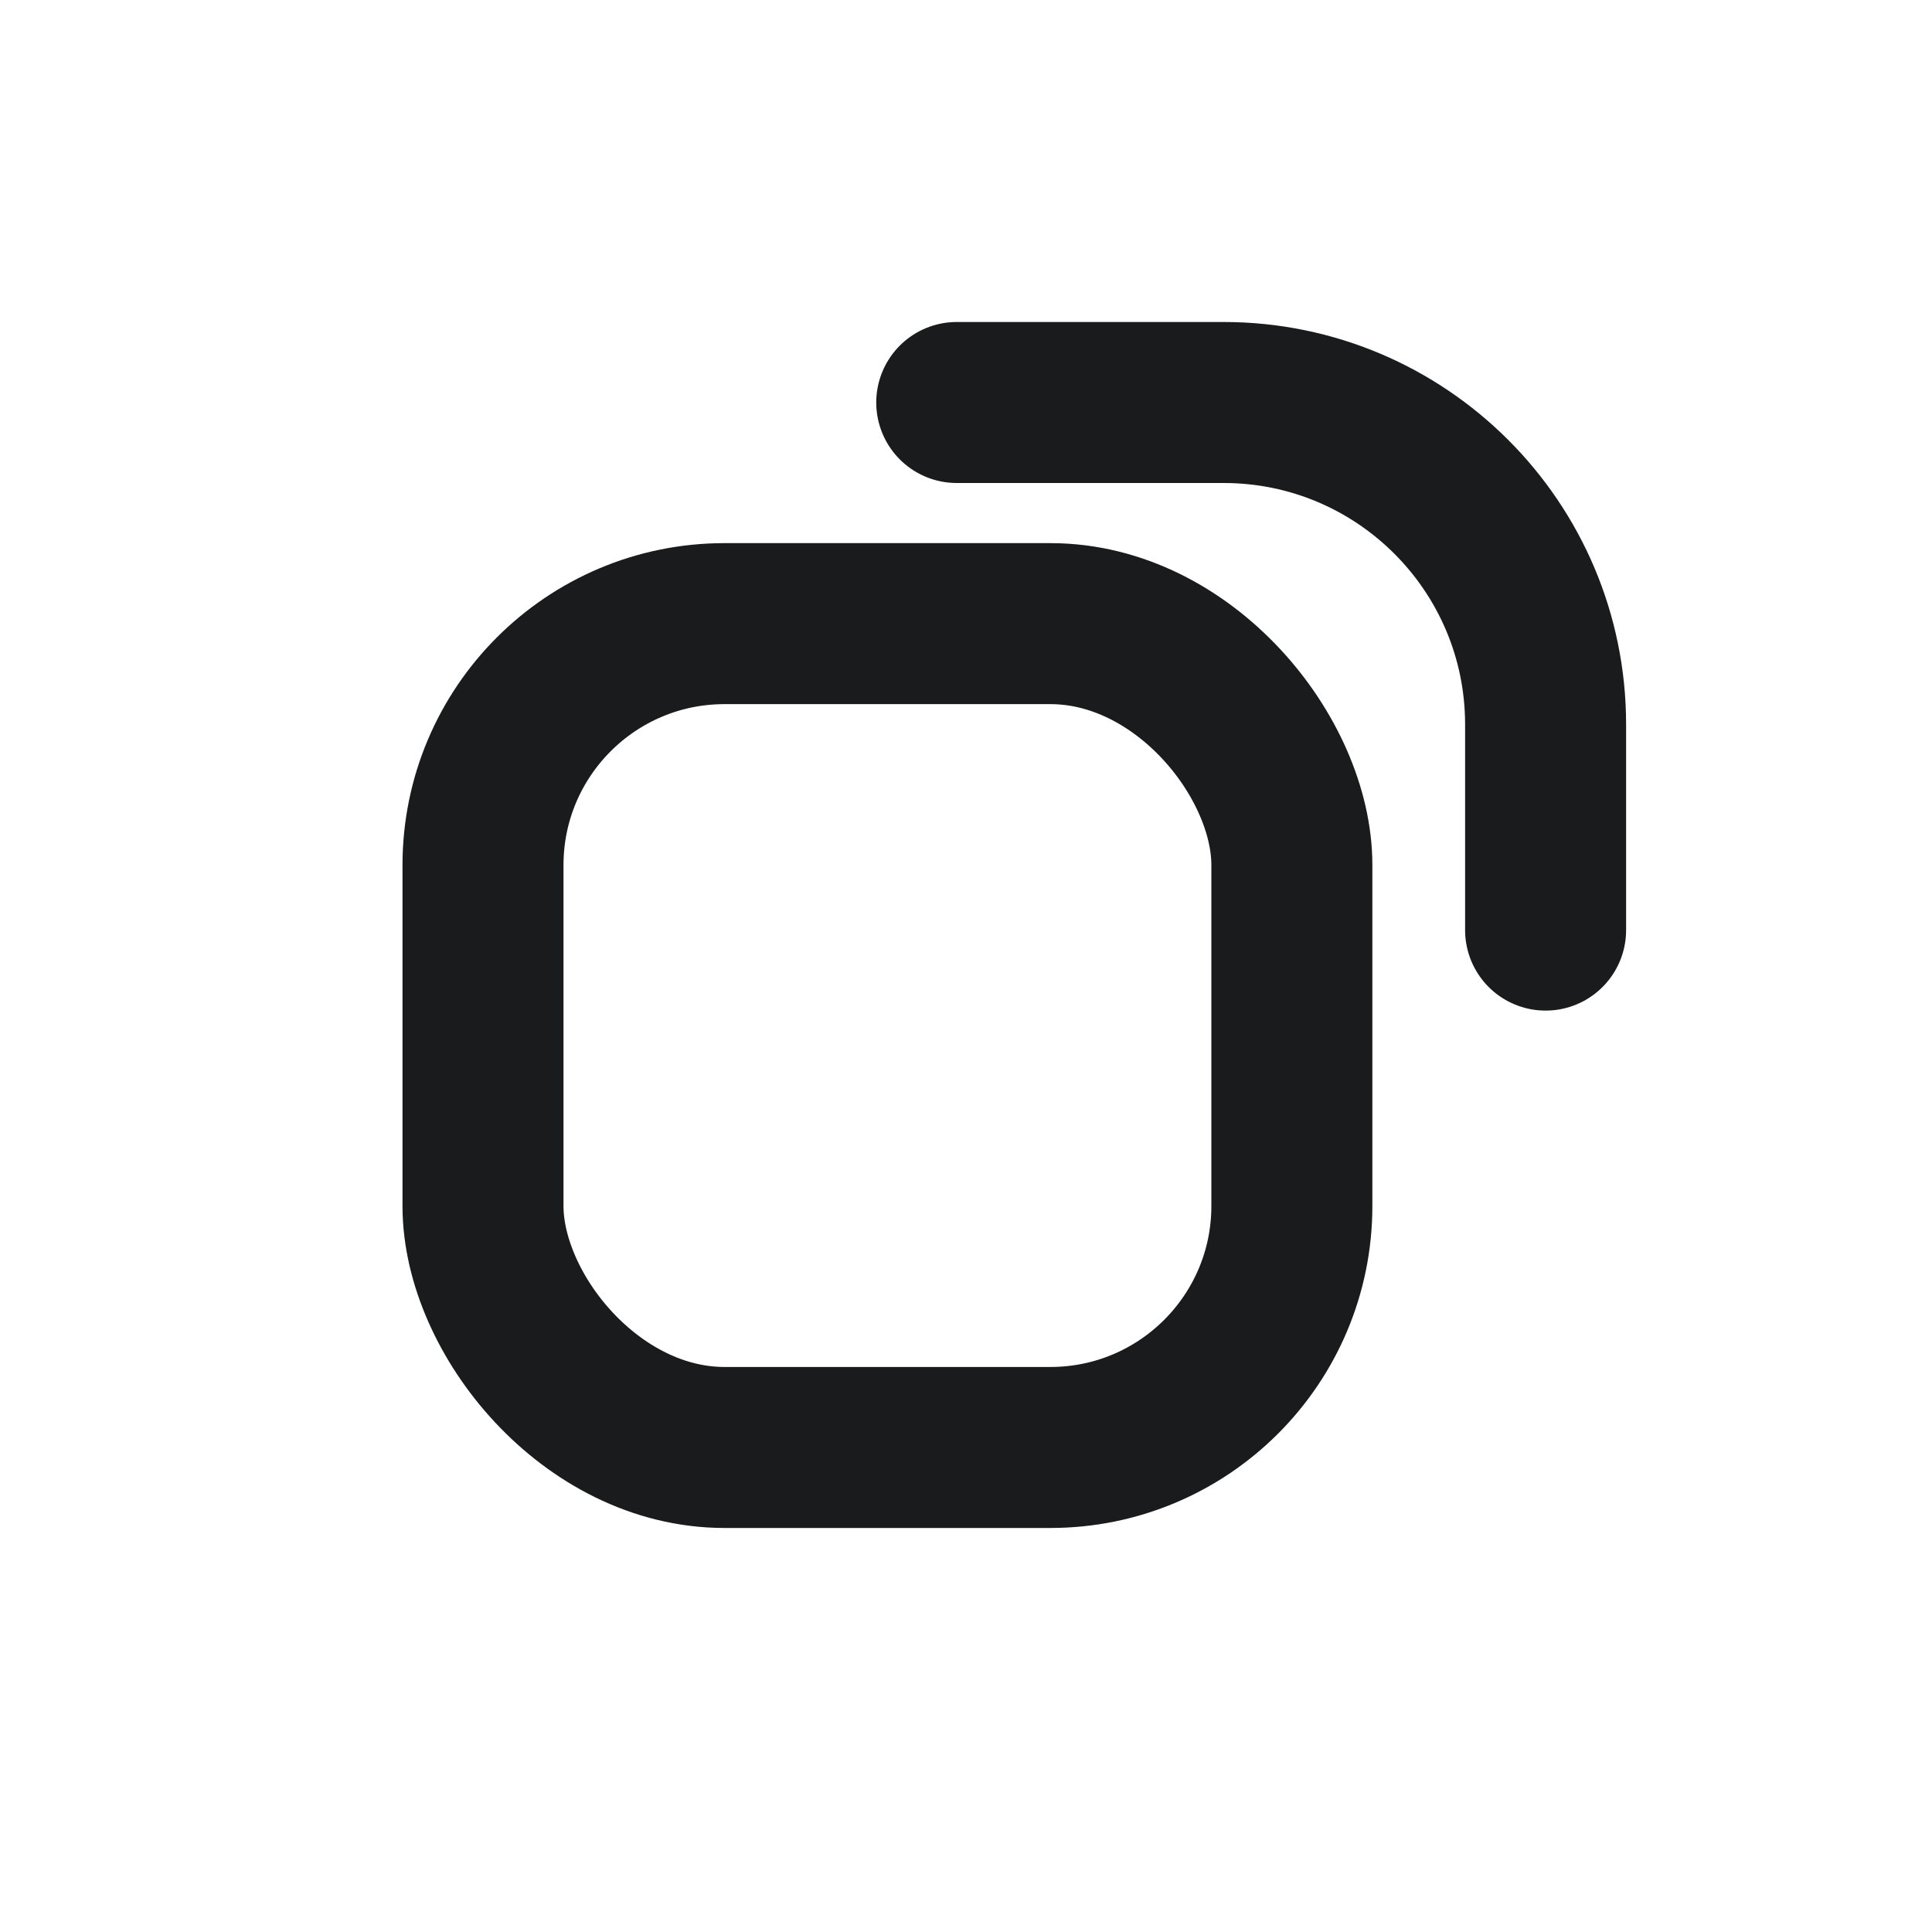 <svg width="24" height="24" viewBox="0 0 24 24" fill="none" xmlns="http://www.w3.org/2000/svg">
<rect x="6" y="7.747" width="10.048" height="10.234" rx="3" stroke="#191B1D" stroke-width="2"/>
<path d="M11.885 5H15.2C17.409 5 19.2 6.791 19.2 9V11.554" stroke="#191B1D" stroke-width="2" stroke-linecap="round"/>
</svg>
